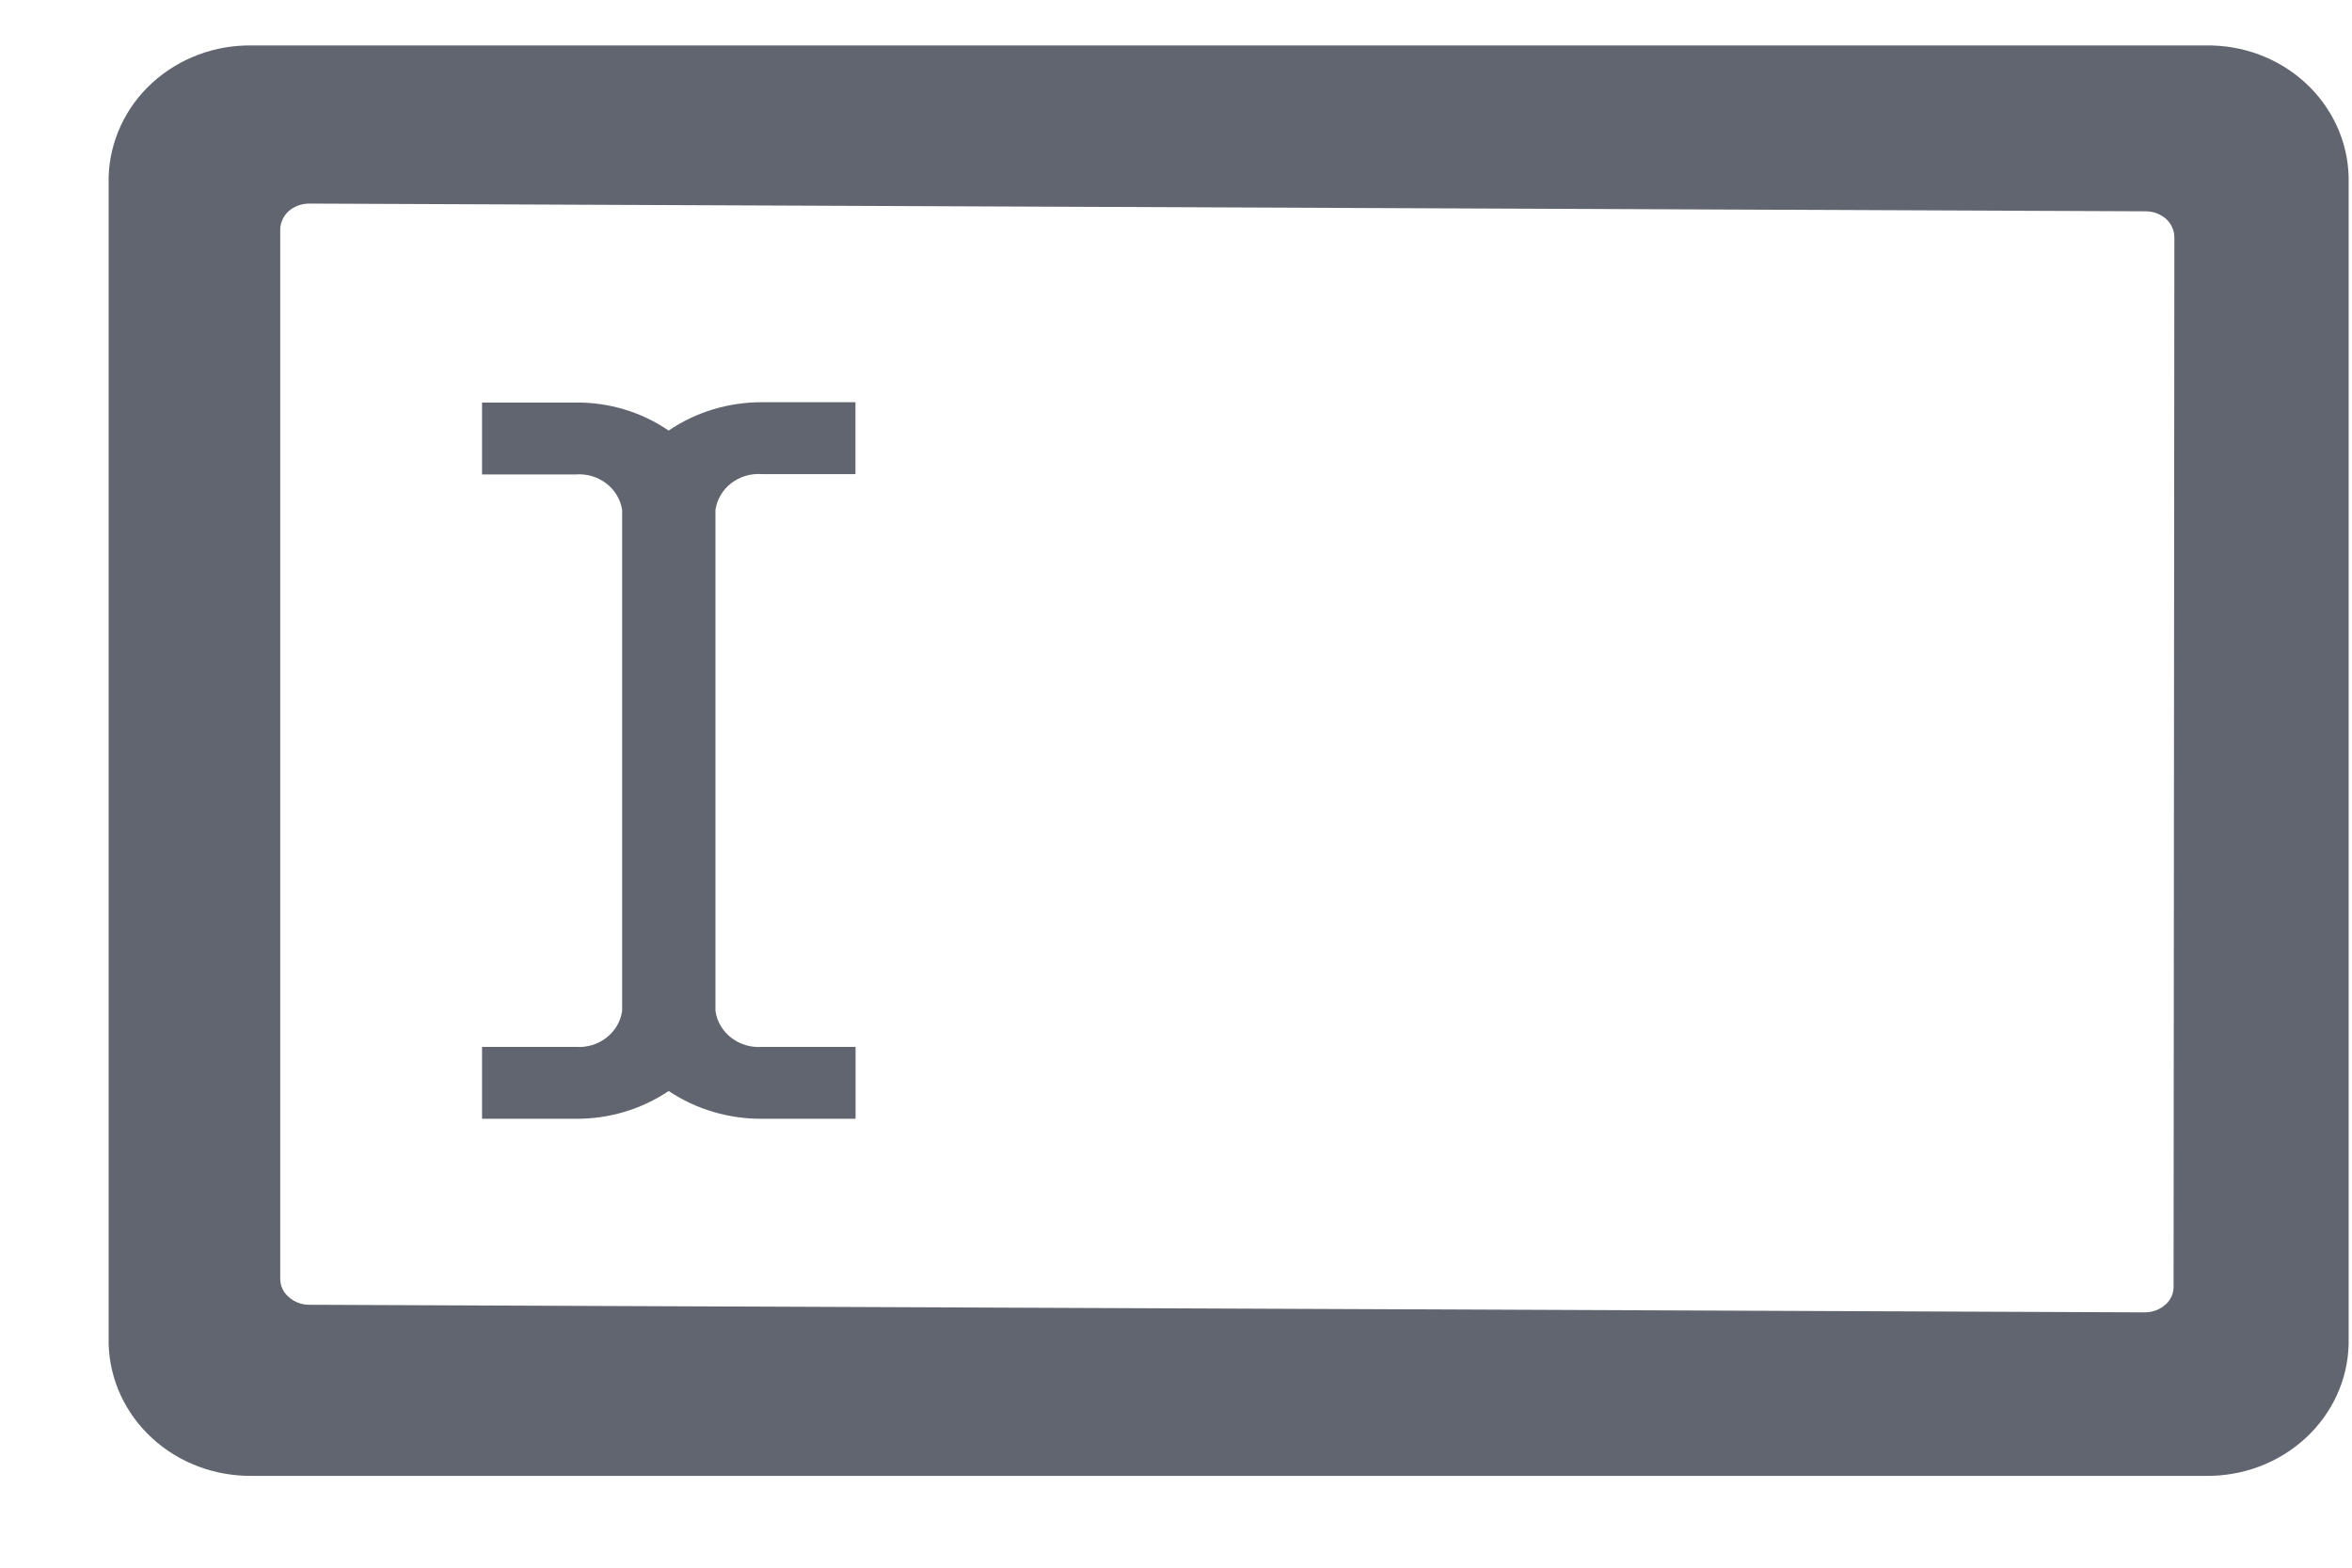 <svg width="21" height="14" viewBox="0 0 21 14" fill="none" xmlns="http://www.w3.org/2000/svg">
<path fill-rule="evenodd" clip-rule="evenodd" d="M19.693 0.406H2.252C1.92 0.4 1.6 0.52 1.359 0.74C1.119 0.959 0.98 1.261 0.97 1.579V12.003C0.979 12.321 1.118 12.623 1.358 12.843C1.597 13.063 1.918 13.184 2.25 13.18H19.691C20.023 13.185 20.344 13.065 20.584 12.844C20.824 12.624 20.963 12.321 20.97 12.003V1.579C20.962 1.261 20.823 0.96 20.584 0.74C20.345 0.52 20.024 0.4 19.693 0.406ZM19.407 11.489C19.408 11.551 19.381 11.61 19.333 11.652C19.284 11.695 19.22 11.719 19.152 11.72L2.757 11.652C2.689 11.651 2.625 11.626 2.576 11.581C2.529 11.54 2.502 11.482 2.502 11.42V2.047C2.504 1.987 2.53 1.929 2.576 1.887C2.625 1.843 2.69 1.819 2.757 1.818L19.159 1.887C19.226 1.887 19.291 1.912 19.34 1.955C19.387 1.998 19.413 2.056 19.414 2.118L19.407 11.489Z" fill="#61656F"/>
<path fill-rule="evenodd" clip-rule="evenodd" d="M5.97 3.845C5.727 3.679 5.436 3.591 5.137 3.595H4.304V4.237H5.137C5.343 4.22 5.526 4.36 5.555 4.555V9.028C5.527 9.224 5.344 9.365 5.137 9.349H4.304V9.991H5.137C5.435 9.994 5.727 9.907 5.97 9.743C6.214 9.906 6.505 9.993 6.803 9.991H7.639V9.349H6.805C6.599 9.365 6.416 9.224 6.388 9.028V4.553C6.417 4.357 6.6 4.218 6.805 4.234H7.638V3.592H6.805C6.506 3.591 6.214 3.679 5.97 3.845Z" fill="#61656F"/>
</svg>
